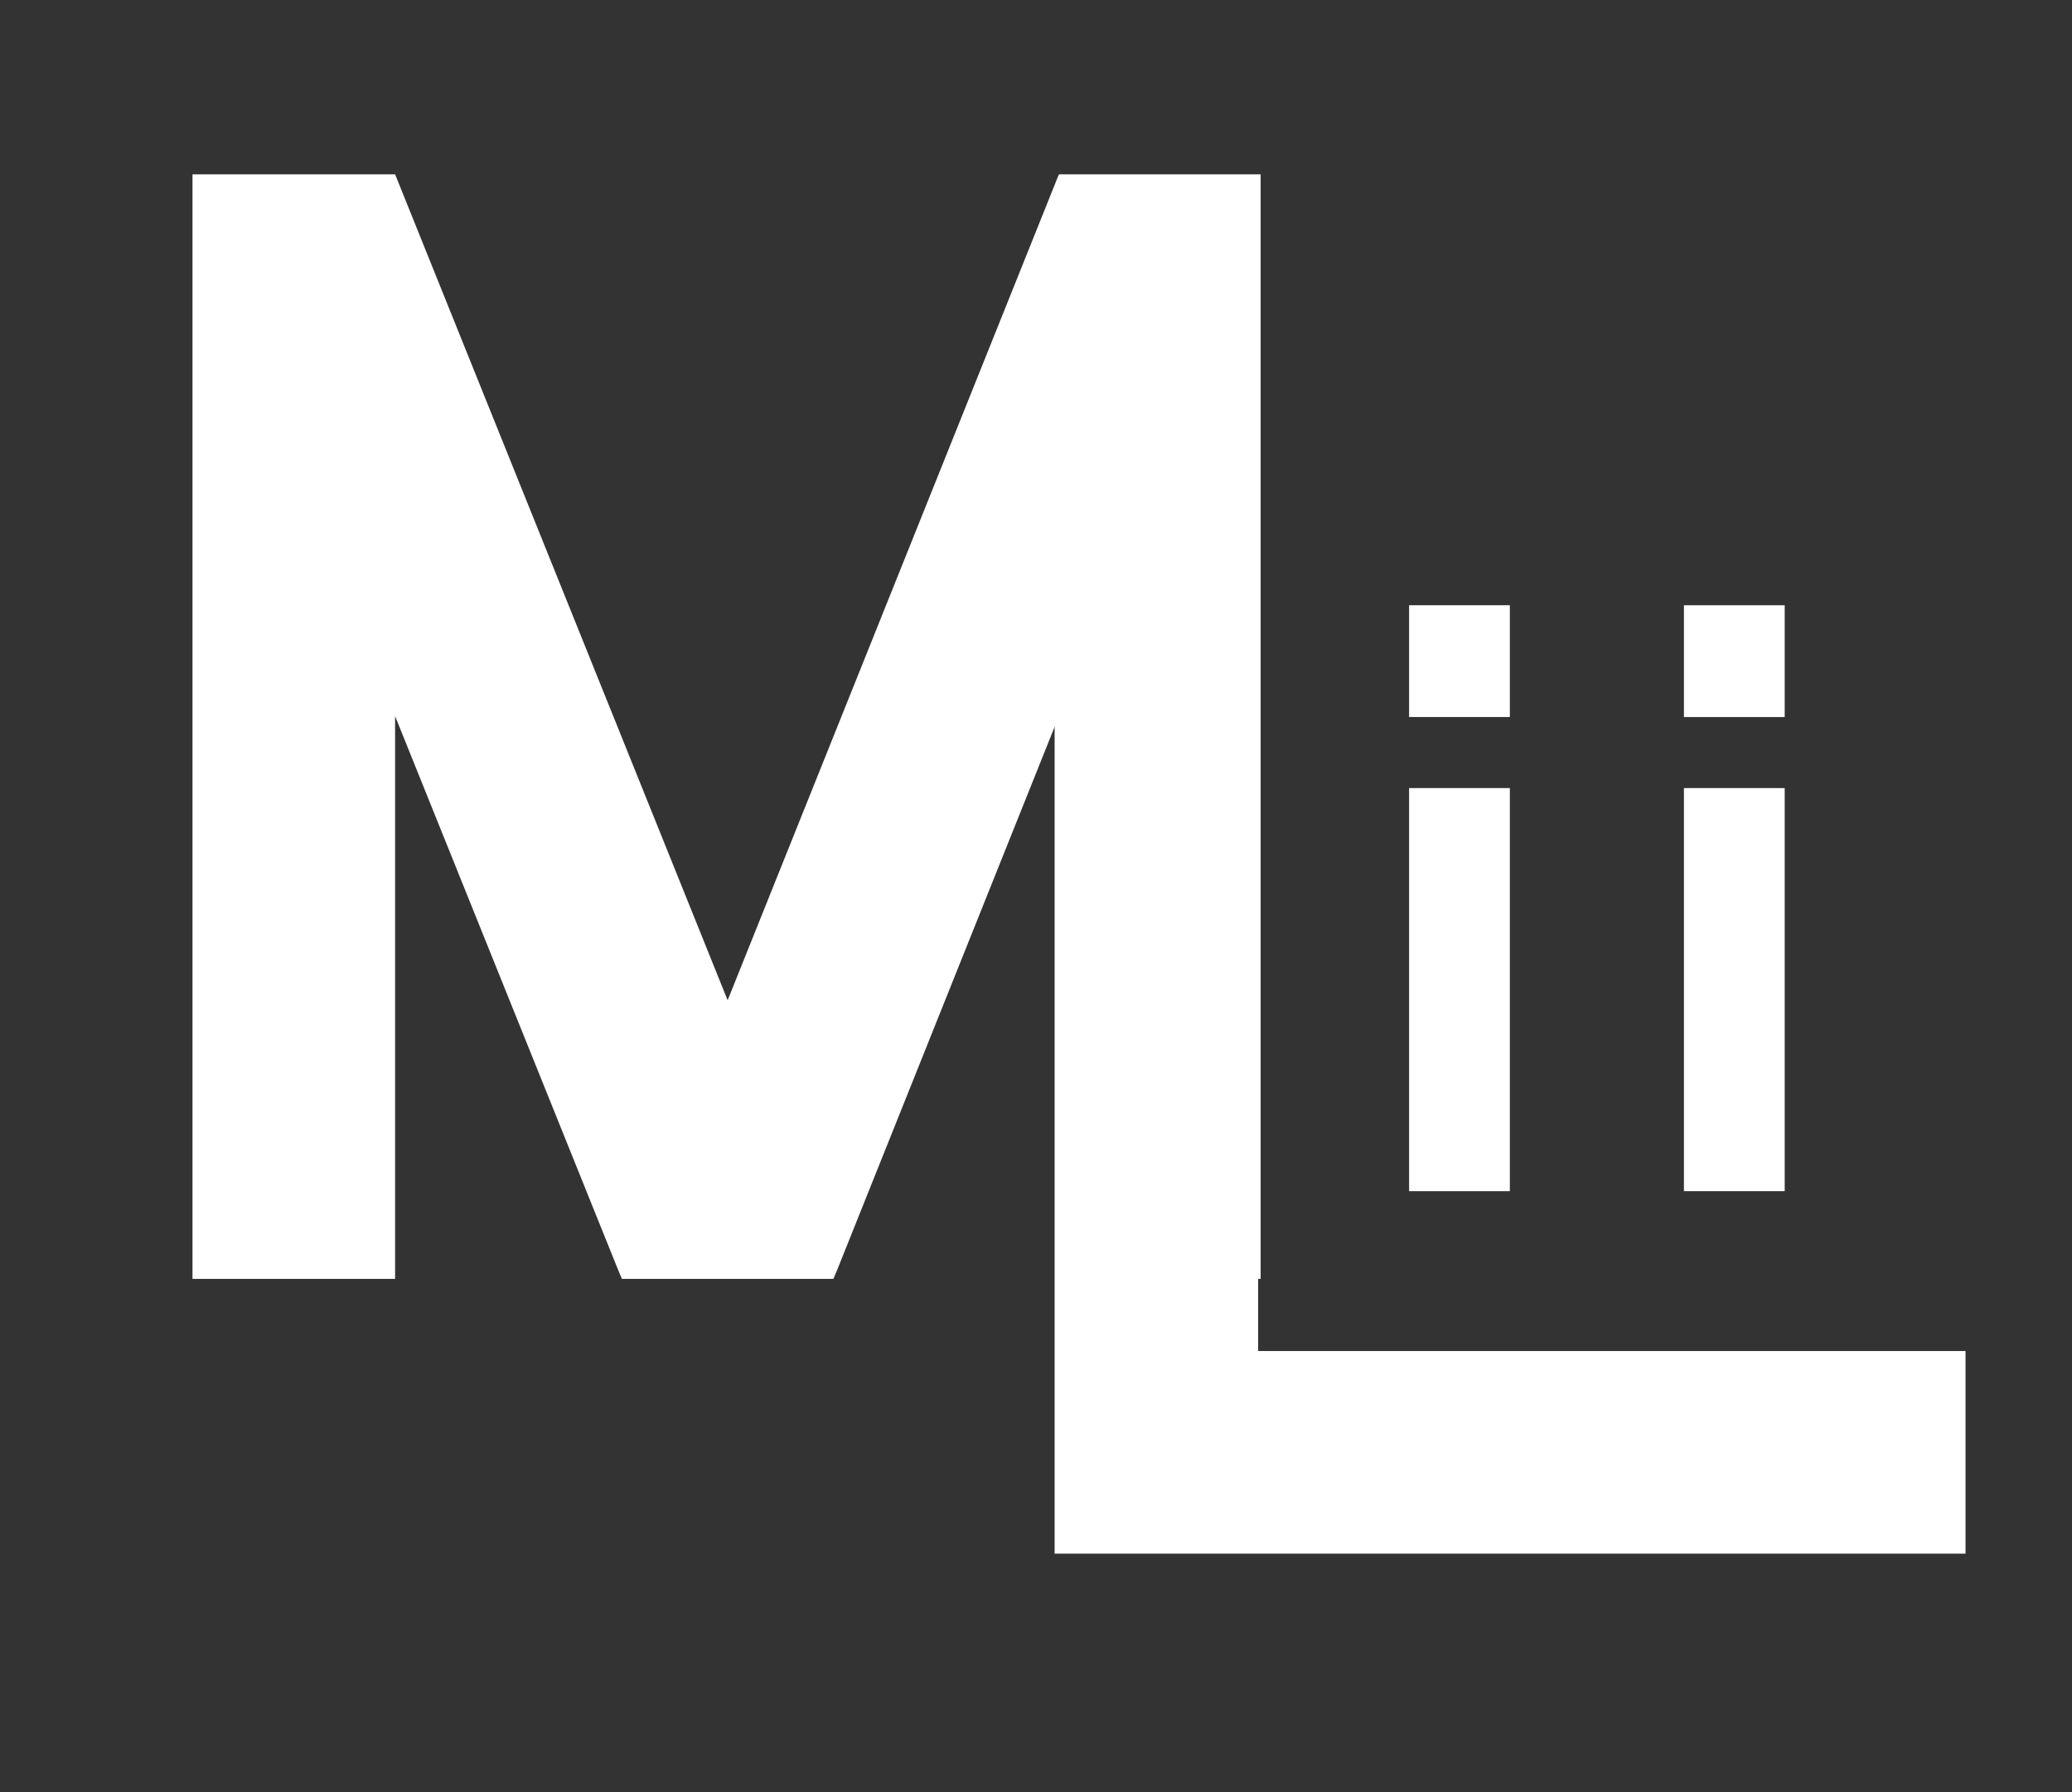 <svg xmlns="http://www.w3.org/2000/svg" width="385.846" height="333.678" viewBox="0 0 392 339">
  <rect x="0" y="0" width="392" height="339" fill="#333333" stroke="none"/>
  <defs>
    <style>
      .cls-1 {
        fill: #fff;
        fill-rule: evenodd;
      }
    </style>
  </defs>
  <path id="M" class="cls-1" d="M74.749,241.93V135.474l42.29,105,0.625,1.458h40l0.625-1.458,41.874-104.581V241.93H238.5V32.977H200.371l-0.209.417-62.5,155.83L74.749,32.977H36.416V241.93H74.749Z"/>
  <path id="i" class="cls-1" d="M266.583,218.985v6.355h19.064V149.086H266.583v69.9Zm19.064-83.337V114.5H266.583v21.147h19.064Z"/>
  <path id="i-2" data-name="i" class="cls-1" d="M318.583,218.985v6.355h19.064V149.086H318.583v69.9Zm19.064-83.337V114.5H318.583v21.147h19.064Z"/>
  <path id="L" class="cls-1" d="M238.028,293.912H371.854V255.579H238.028V84.959H199.521V293.912h38.507Z"/>
</svg>
